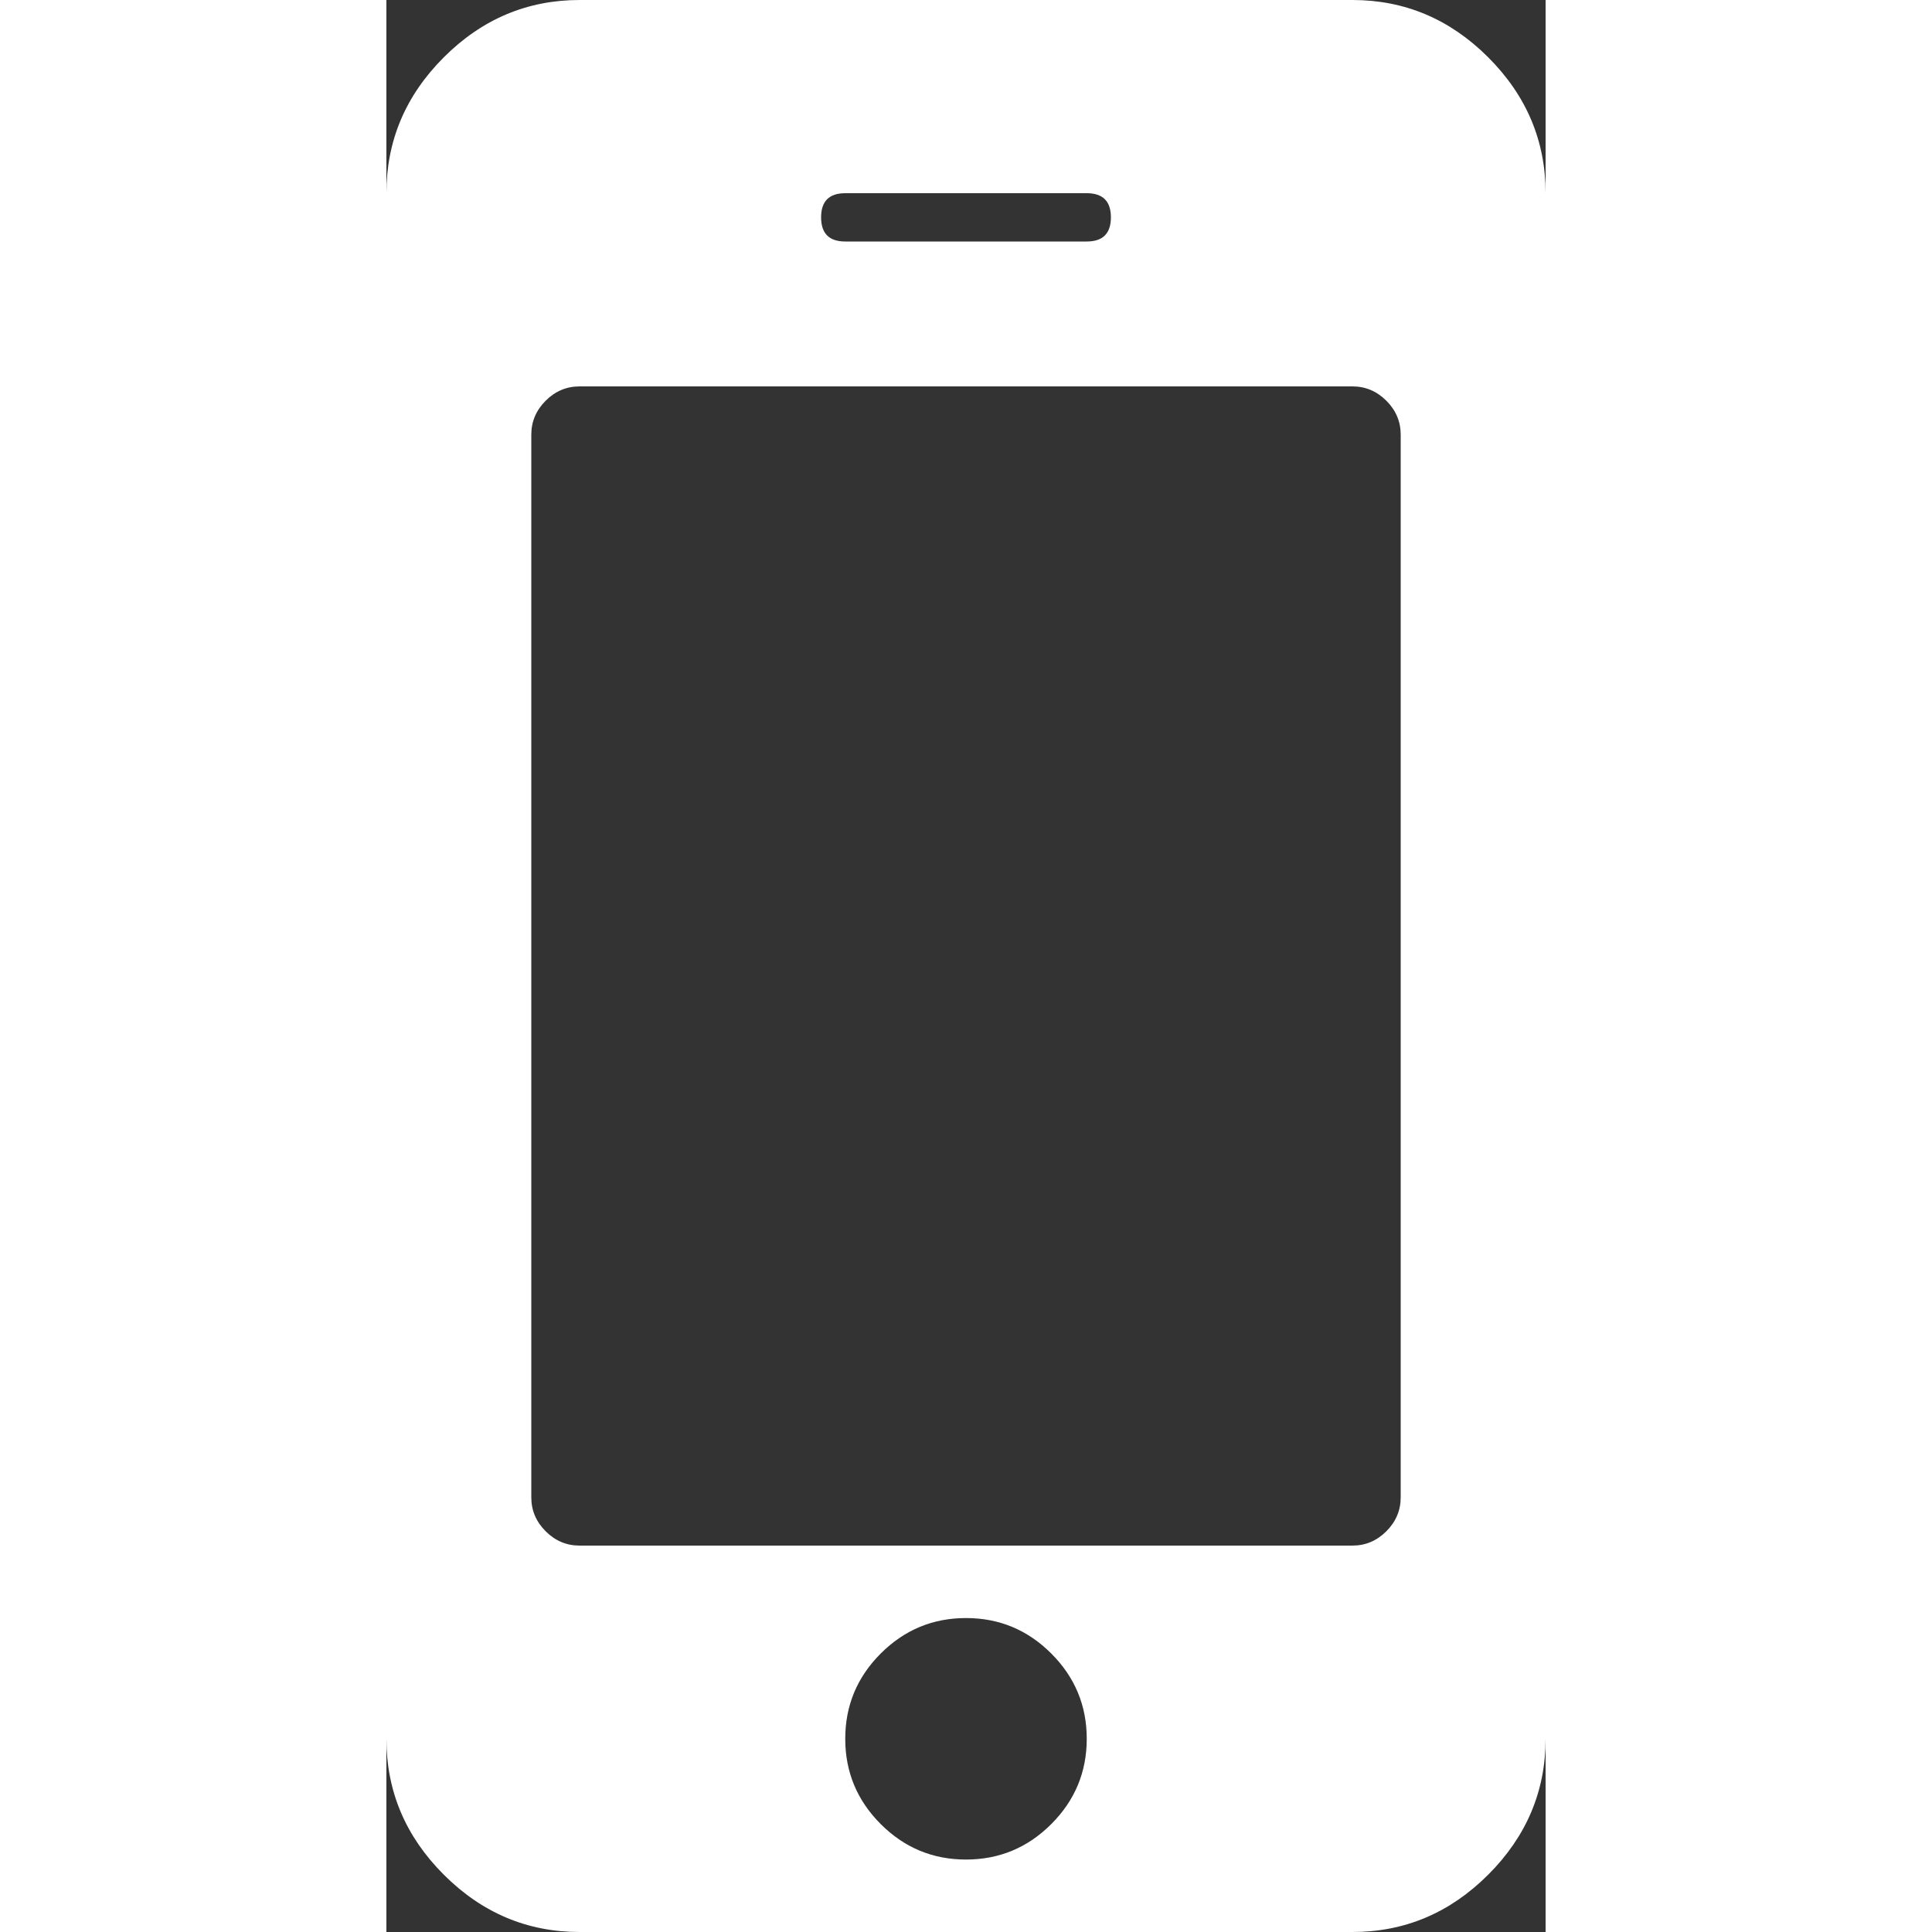 <svg xmlns="http://www.w3.org/2000/svg" width="30" height="30" viewBox="0 0 768 1280"><rect x="0" y="0" width="768" height="1280" fill="#333333" stroke="none"/><path fill="white" d="M464 1152q0-33-23.5-56.5T384 1072t-56.5 23.5T304 1152t23.5 56.5T384 1232t56.5-23.5T464 1152zm208-160V288q0-13-9.5-22.5T640 256H128q-13 0-22.5 9.5T96 288v704q0 13 9.5 22.5t22.5 9.5h512q13 0 22.5-9.5T672 992zM480 144q0-16-16-16H304q-16 0-16 16t16 16h160q16 0 16-16zm288-16v1024q0 52-38 90t-90 38H128q-52 0-90-38t-38-90V128q0-52 38-90t90-38h512q52 0 90 38t38 90z"/></svg>